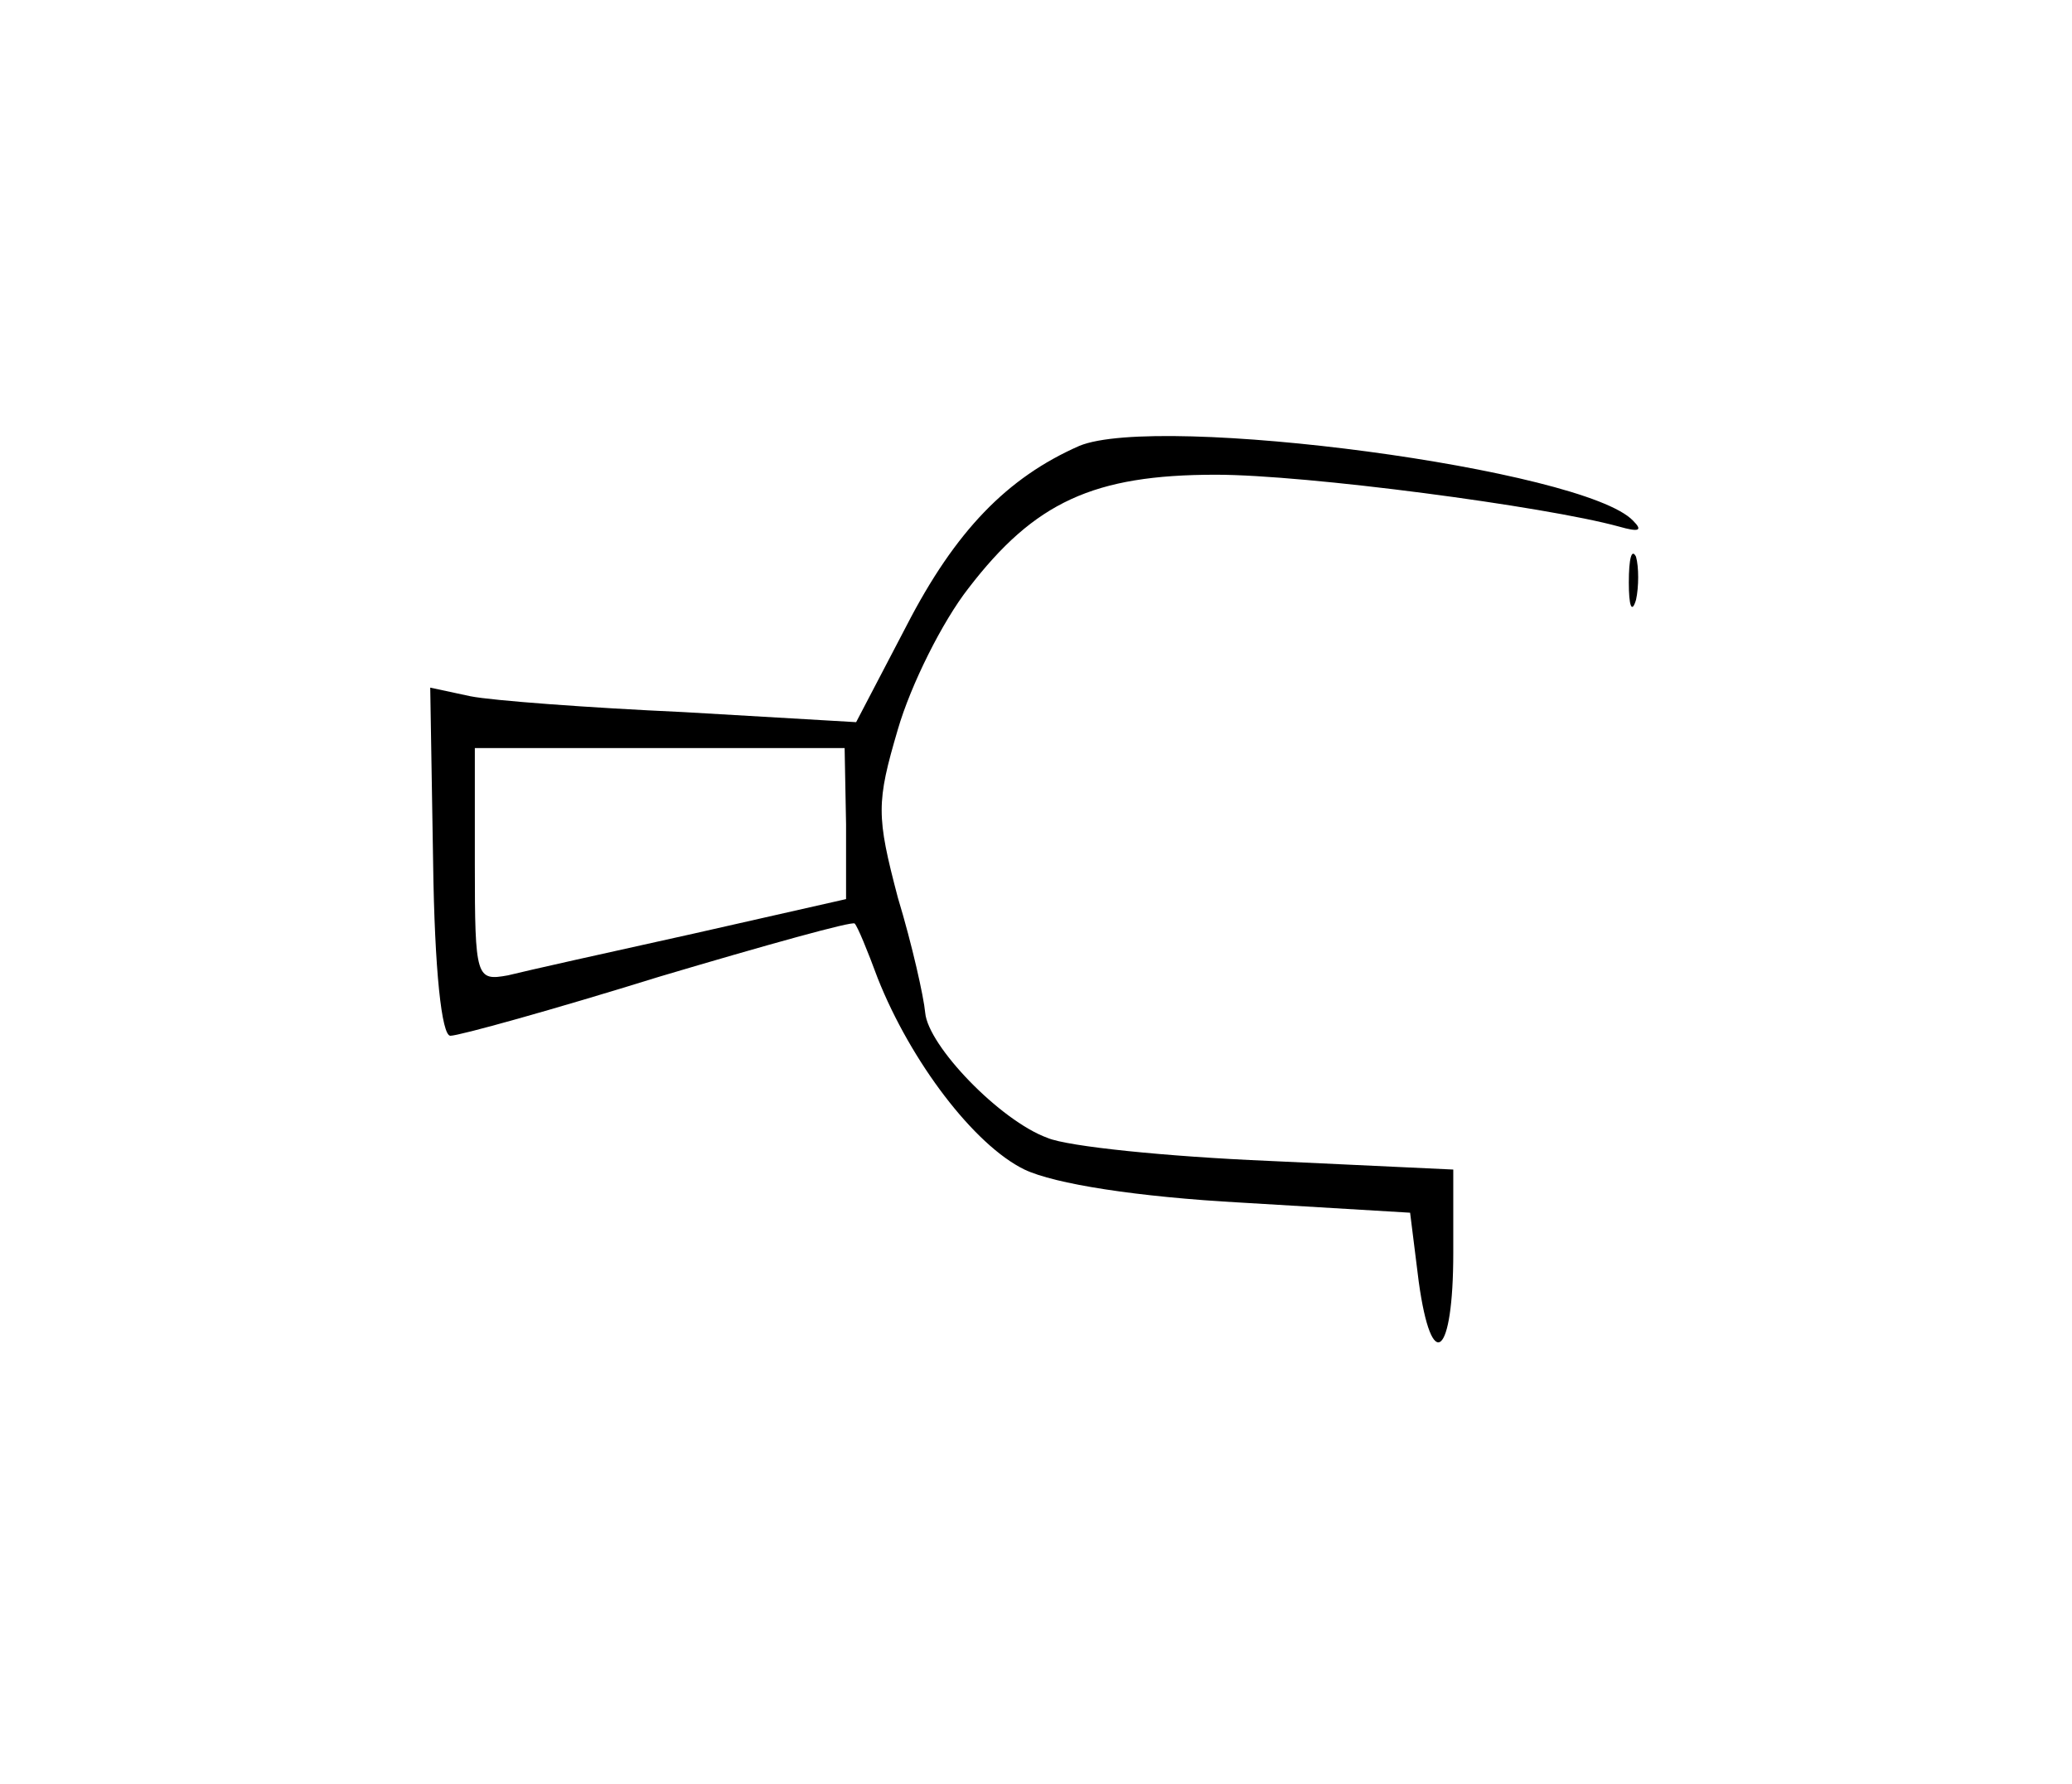 <?xml version="1.0" standalone="no"?>
<!DOCTYPE svg PUBLIC "-//W3C//DTD SVG 20010904//EN"
 "http://www.w3.org/TR/2001/REC-SVG-20010904/DTD/svg10.dtd">
<svg version="1.0" xmlns="http://www.w3.org/2000/svg"
 width="144pt" height="124pt" viewBox="0 0 144 124"
 preserveAspectRatio="xMidYMid meet">
<g transform="translate(0,124) scale(0.1,-0.1)"
fill="#000000" stroke="none">
<path d="M750 930 c-50 -22 -86 -59 -120 -125 l-35 -67 -120 7 c-66 3 -133 8
-148 11 l-28 6 2 -121 c1 -76 6 -121 12 -121 6 0 71 18 145 41 74 22 135 39
136 37 2 -2 9 -19 16 -38 23 -58 67 -116 102 -133 21 -10 78 -19 151 -23 l117
-7 6 -48 c9 -65 24 -52 24 20 l0 58 -128 6 c-71 3 -140 10 -154 16 -33 12 -83
64 -85 87 -1 11 -9 47 -19 80 -15 57 -15 66 0 117 9 31 31 75 49 98 46 60 87
79 172 79 63 0 229 -22 280 -36 14 -4 17 -3 10 4 -34 36 -330 75 -385 52z
m-162 -263 l0 -52 -106 -24 c-59 -13 -117 -26 -129 -29 -22 -4 -23 -2 -23 77
l0 81 129 0 128 0 1 -53z"/>
<path d="M1132 835 c0 -16 2 -22 5 -12 2 9 2 23 0 30 -3 6 -5 -1 -5 -18z"/>
</g>
</svg>
